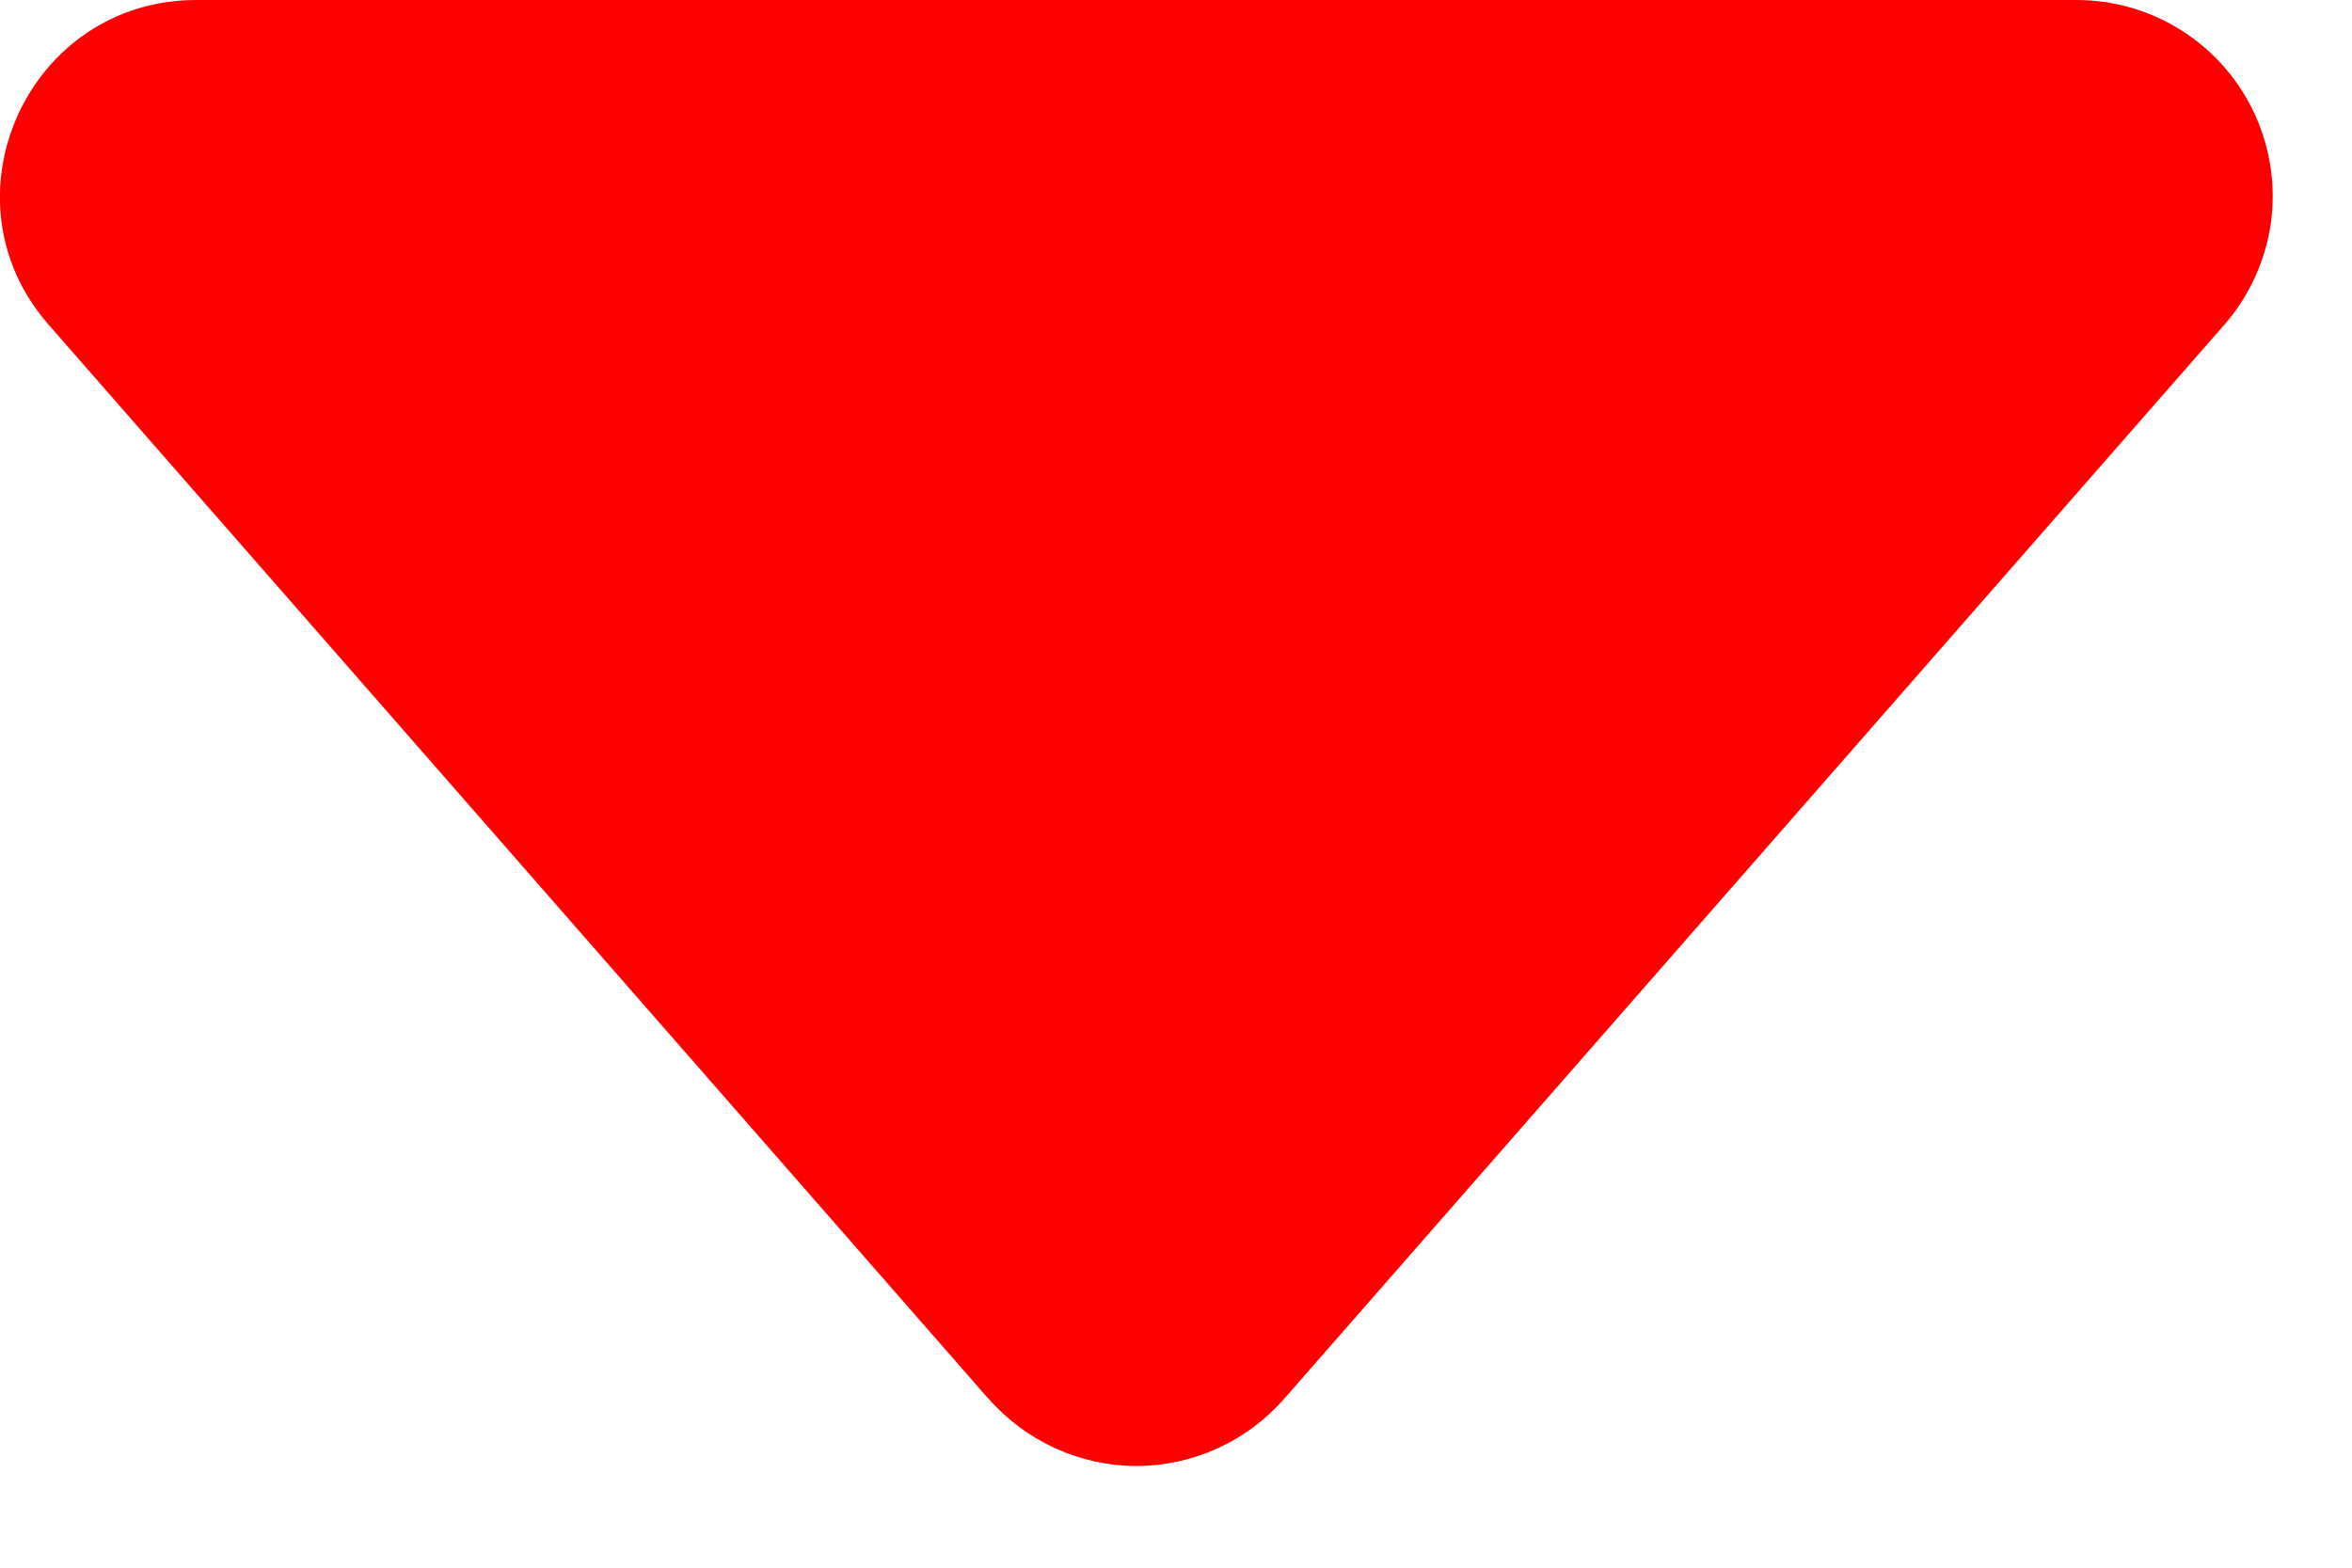 <svg
  width="12"
  height="8"
  viewBox="0 0 12 8"
  fill="none"
  xmlns="http://www.w3.org/2000/svg"
>
    <path
    d="M5.045 7.14L0.249 1.658C-0.317 1.013 0.143 3.67706e-07 1.002 3.67706e-07H10.594C10.787 -0 10.975 0.055 11.136 0.159C11.298 0.263 11.426 0.412 11.506 0.587C11.585 0.762 11.613 0.956 11.585 1.146C11.556 1.336 11.474 1.514 11.347 1.659L6.551 7.139C6.457 7.246 6.342 7.332 6.212 7.391C6.082 7.45 5.941 7.481 5.798 7.481C5.656 7.481 5.515 7.45 5.385 7.391C5.255 7.332 5.139 7.246 5.045 7.139V7.14Z"
    fill="#FF0000"
  />
    </svg>

